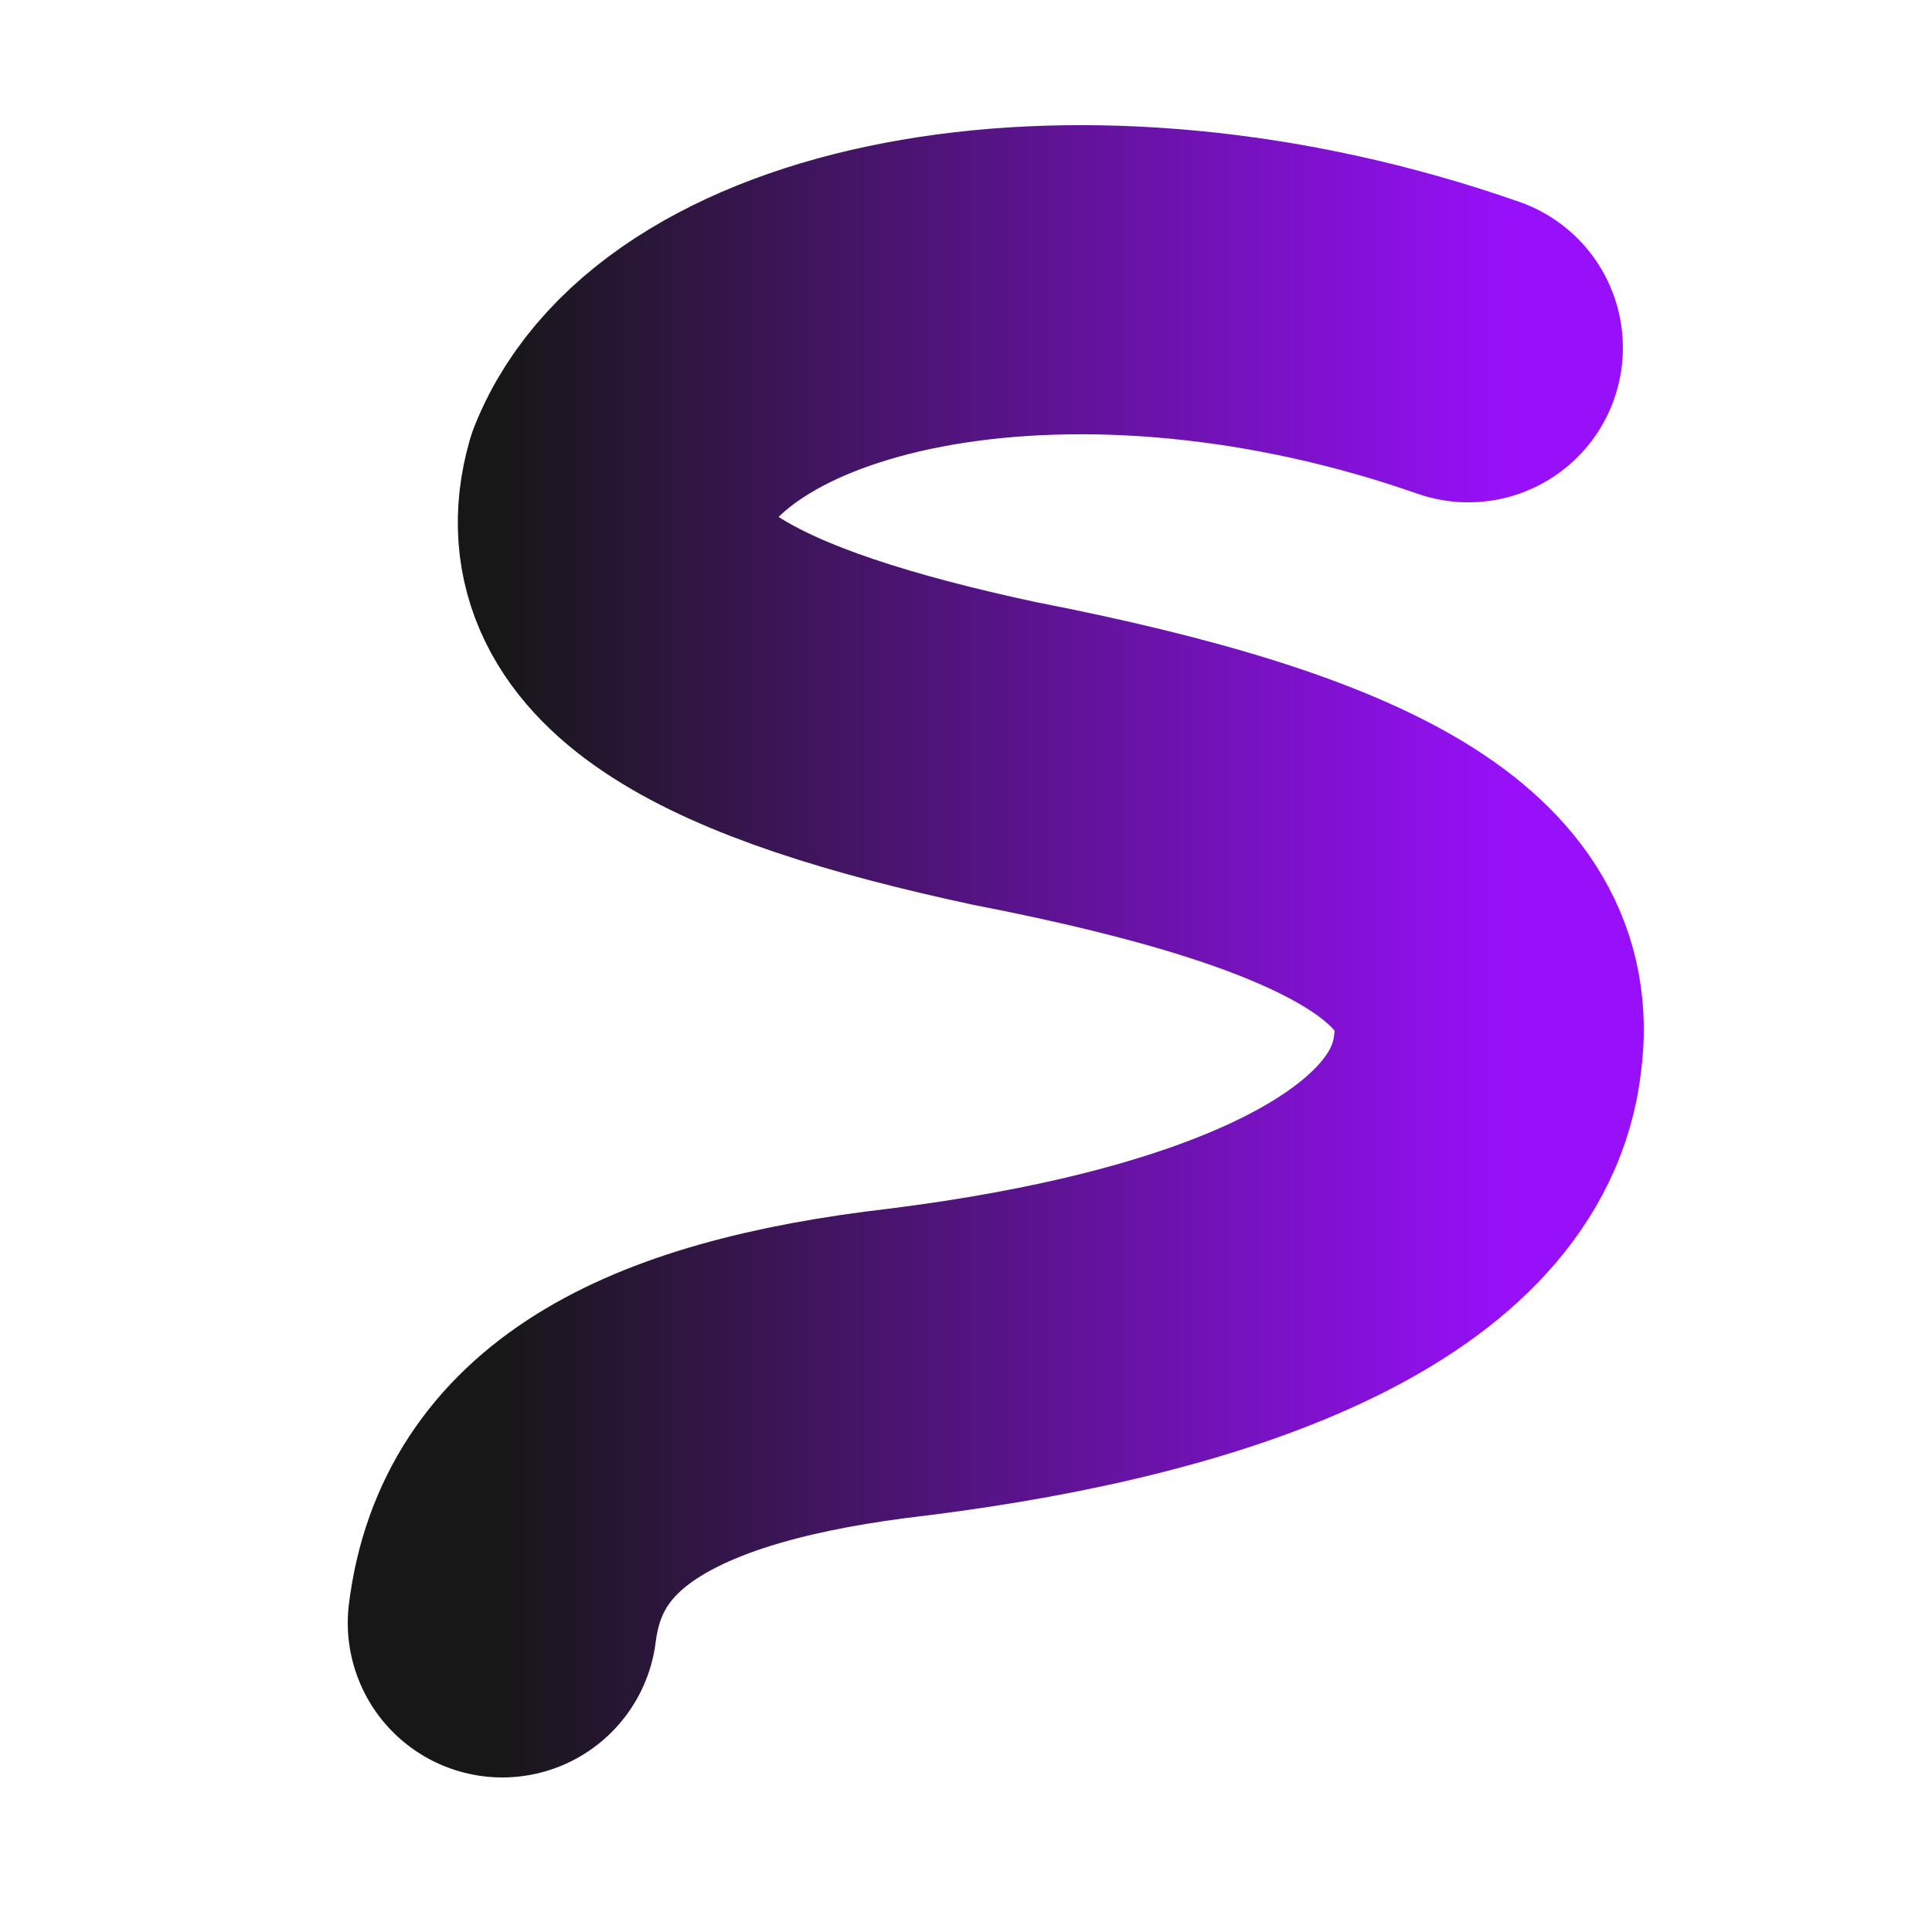 <?xml version="1.0" encoding="UTF-8" standalone="no"?>
<svg width="1000" height="1000" viewBox="0 0 1000 1000" xmlns="http://www.w3.org/2000/svg">
  <defs>
    <linearGradient id="brandGrad" x1="0" y1="0" x2="1" y2="0">
      <stop offset="0%" stop-color="#171717"/>
      <stop offset="100%" stop-color="#9810FA"/>
    </linearGradient></defs>
  
<path d="M 760 180 C 560 110, 360 150, 320 250 C 300 320, 380 360, 520 390 C 700 425, 780 470, 770 545 C 760 635, 630 685, 470 705 C 340 720, 270 760, 260 840 " fill="none" stroke="url(#brandGrad)" stroke-width="160" stroke-linecap="round" stroke-linejoin="round"/></svg>
